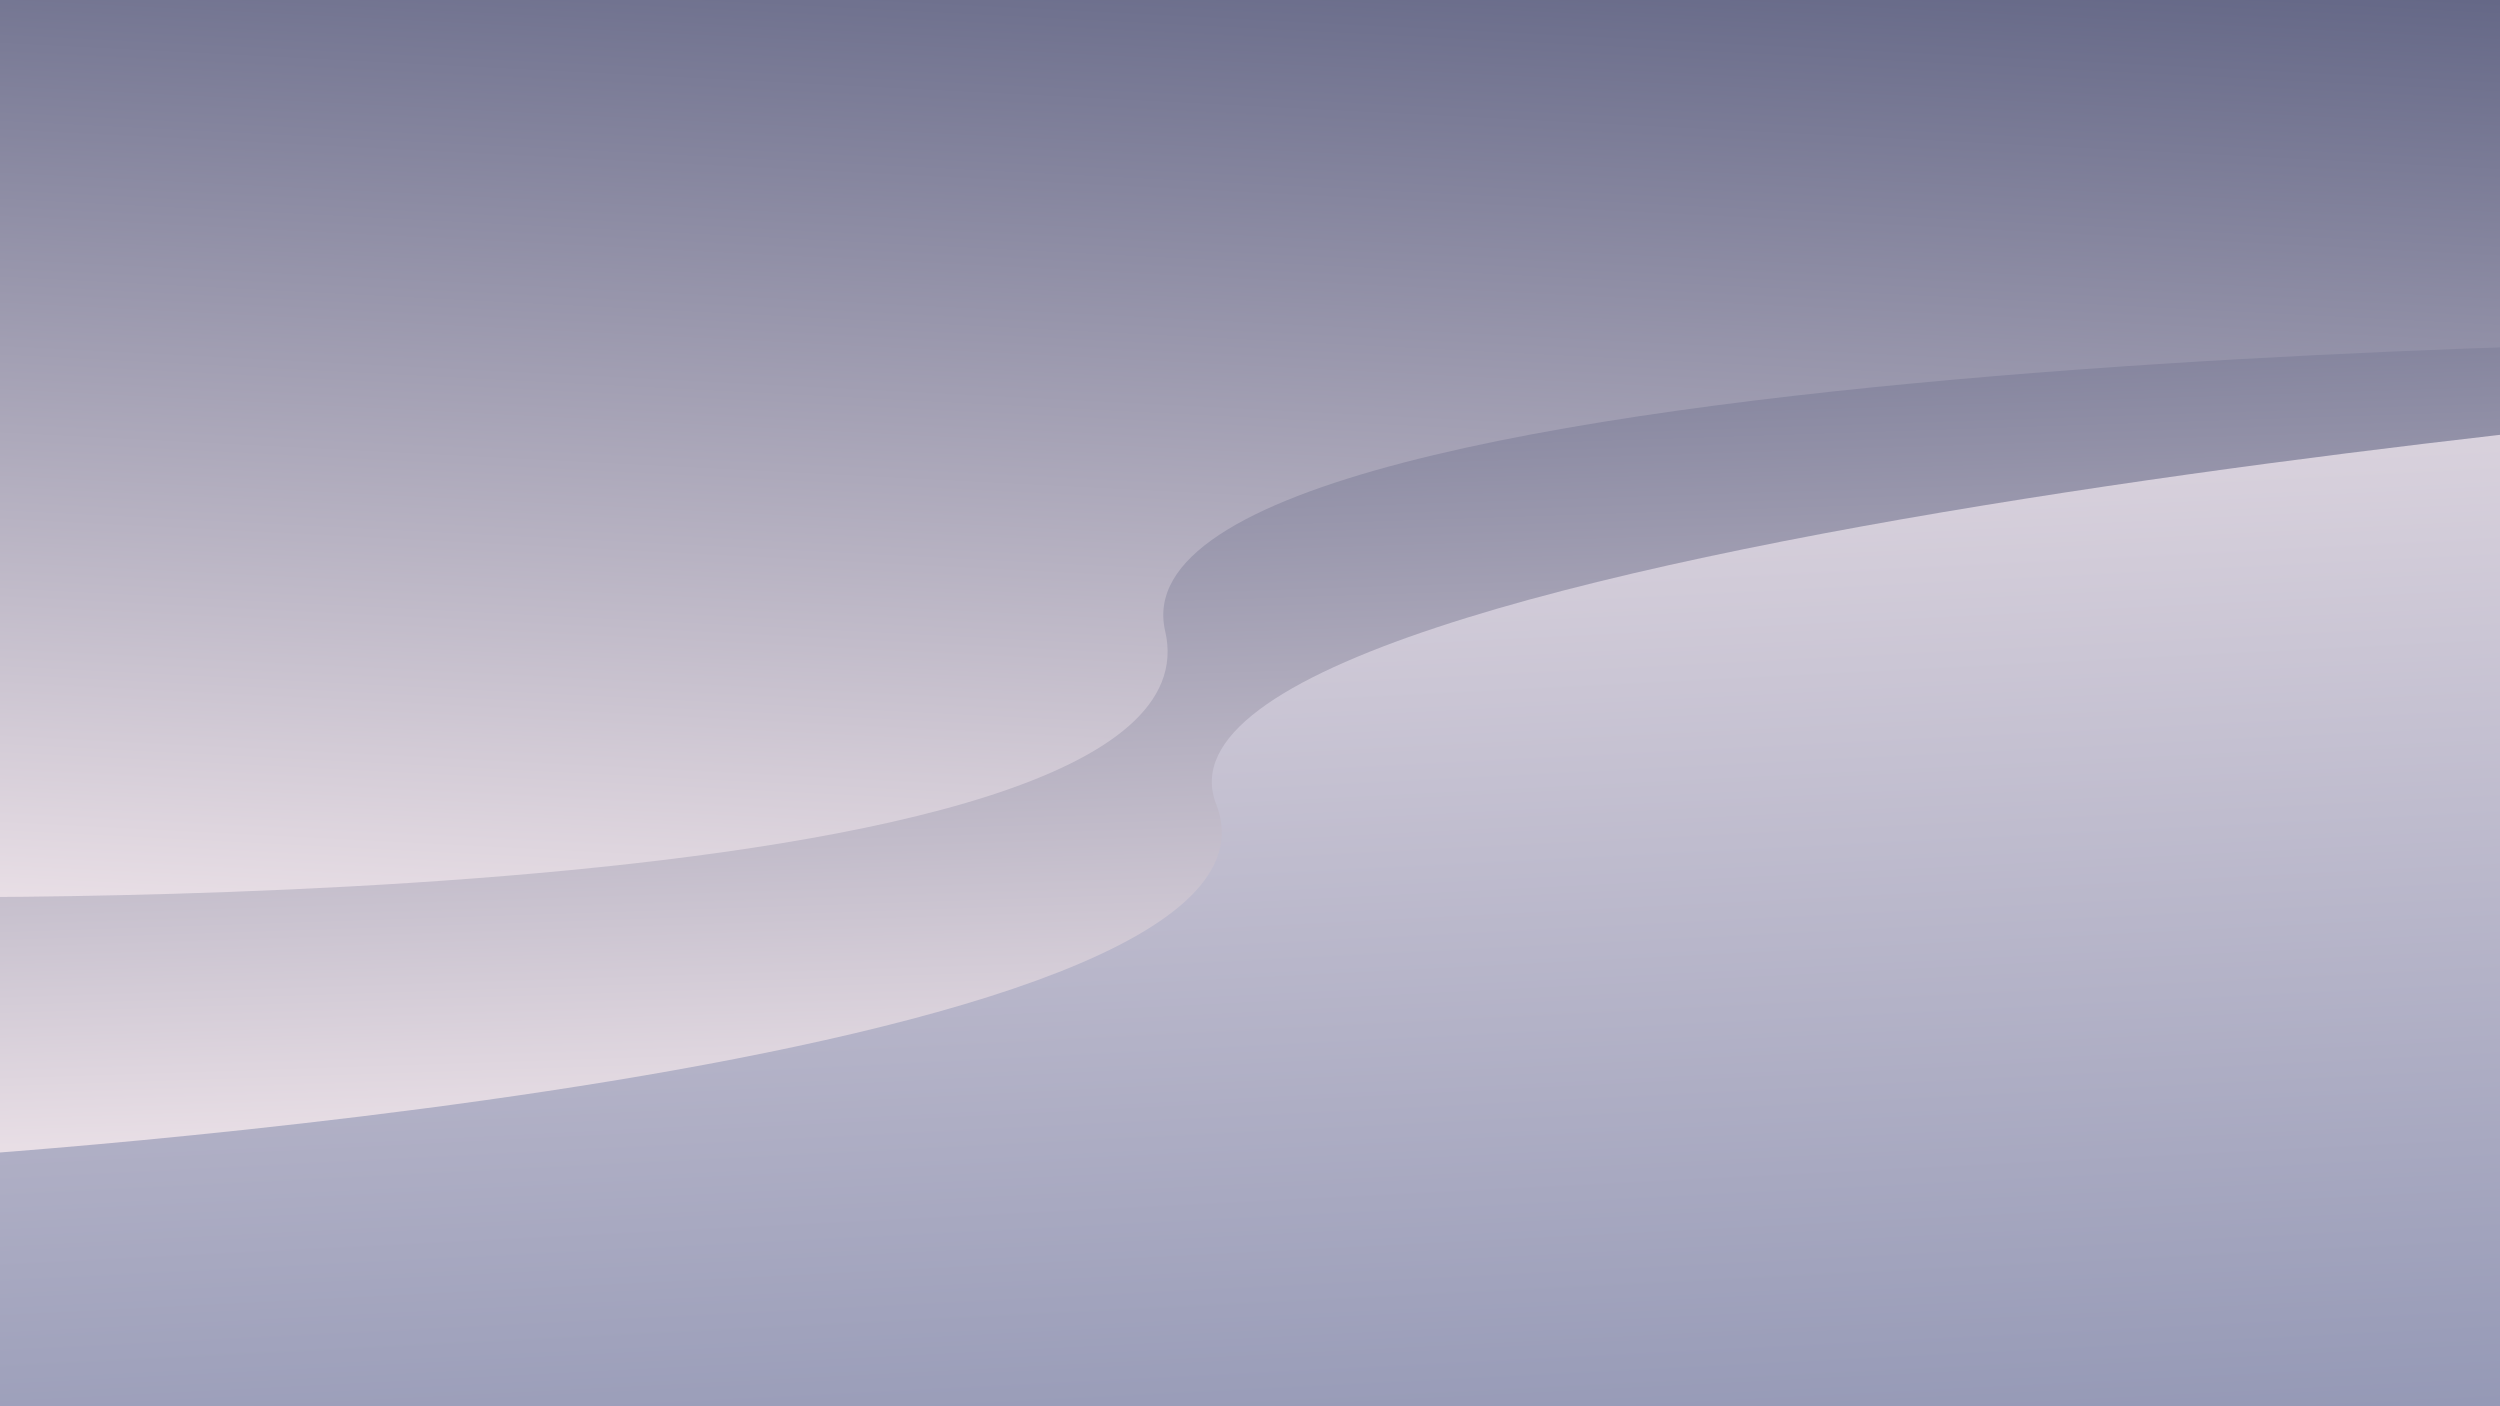 <svg width="1920" height="1080" viewBox="0 0 1920 1080" fill="none" xmlns="http://www.w3.org/2000/svg">
<rect x="0" y="0" width="1920" height="1080" fill="#333333" stroke="none"/>
<g clip-path="url(#clip0_563_622)">
<rect width="1920" height="1080" fill="white"/>
<path d="M940.841 467.295C827.359 244.9 1850.44 159.133 1850.44 159.133L1999.28 206.814C2073.15 390.142 2220.64 764.117 2219.71 793.387C2218.78 822.657 2166.07 1075.89 2139.83 1198.85L-228.313 1221.06L-260.352 826.683C-260.352 826.683 1054.32 689.689 940.841 467.295Z" fill="url(#paint0_linear_563_622)"/>
<path d="M934.045 617.627C1014.39 822.745 -57.079 889.242 -57.079 889.242L-202.971 843.794C-248.856 674.94 -339.17 330.53 -333.349 303.721C-327.528 276.912 -231.015 45.501 -183.486 -66.853L2267.37 -59.222L2235 302.52C2235 302.52 853.703 412.51 934.045 617.627Z" fill="url(#paint1_linear_563_622)"/>
<path d="M894.859 484.71C947.09 708.748 -110.183 688.587 -110.183 688.587L-247.127 628.118C-270.3 445.401 -314.36 72.992 -305.211 45.09C-296.062 17.188 -171.808 -219.745 -110.825 -334.724L2287.01 -119.431L2208.75 260.962C2208.75 260.962 842.629 260.672 894.859 484.71Z" fill="url(#paint2_linear_563_622)"/>
</g>
<defs>
<linearGradient id="paint0_linear_563_622" x1="1037.46" y1="1254.41" x2="984.45" y2="202.784" gradientUnits="userSpaceOnUse">
<stop stop-color="#898FAF"/>
<stop offset="1" stop-color="#E9DFE6"/>
</linearGradient>
<linearGradient id="paint1_linear_563_622" x1="964.902" y1="-104.74" x2="996.547" y2="854.481" gradientUnits="userSpaceOnUse">
<stop stop-color="#3E456B"/>
<stop offset="1" stop-color="#E9DFE6"/>
</linearGradient>
<linearGradient id="paint2_linear_563_622" x1="1018.05" y1="-277.759" x2="966.548" y2="742.921" gradientUnits="userSpaceOnUse">
<stop stop-color="#3E456B"/>
<stop offset="1" stop-color="#E9DFE6"/>
</linearGradient>
<clipPath id="clip0_563_622">
<rect width="1920" height="1080" fill="white"/>
</clipPath>
</defs>
</svg>
